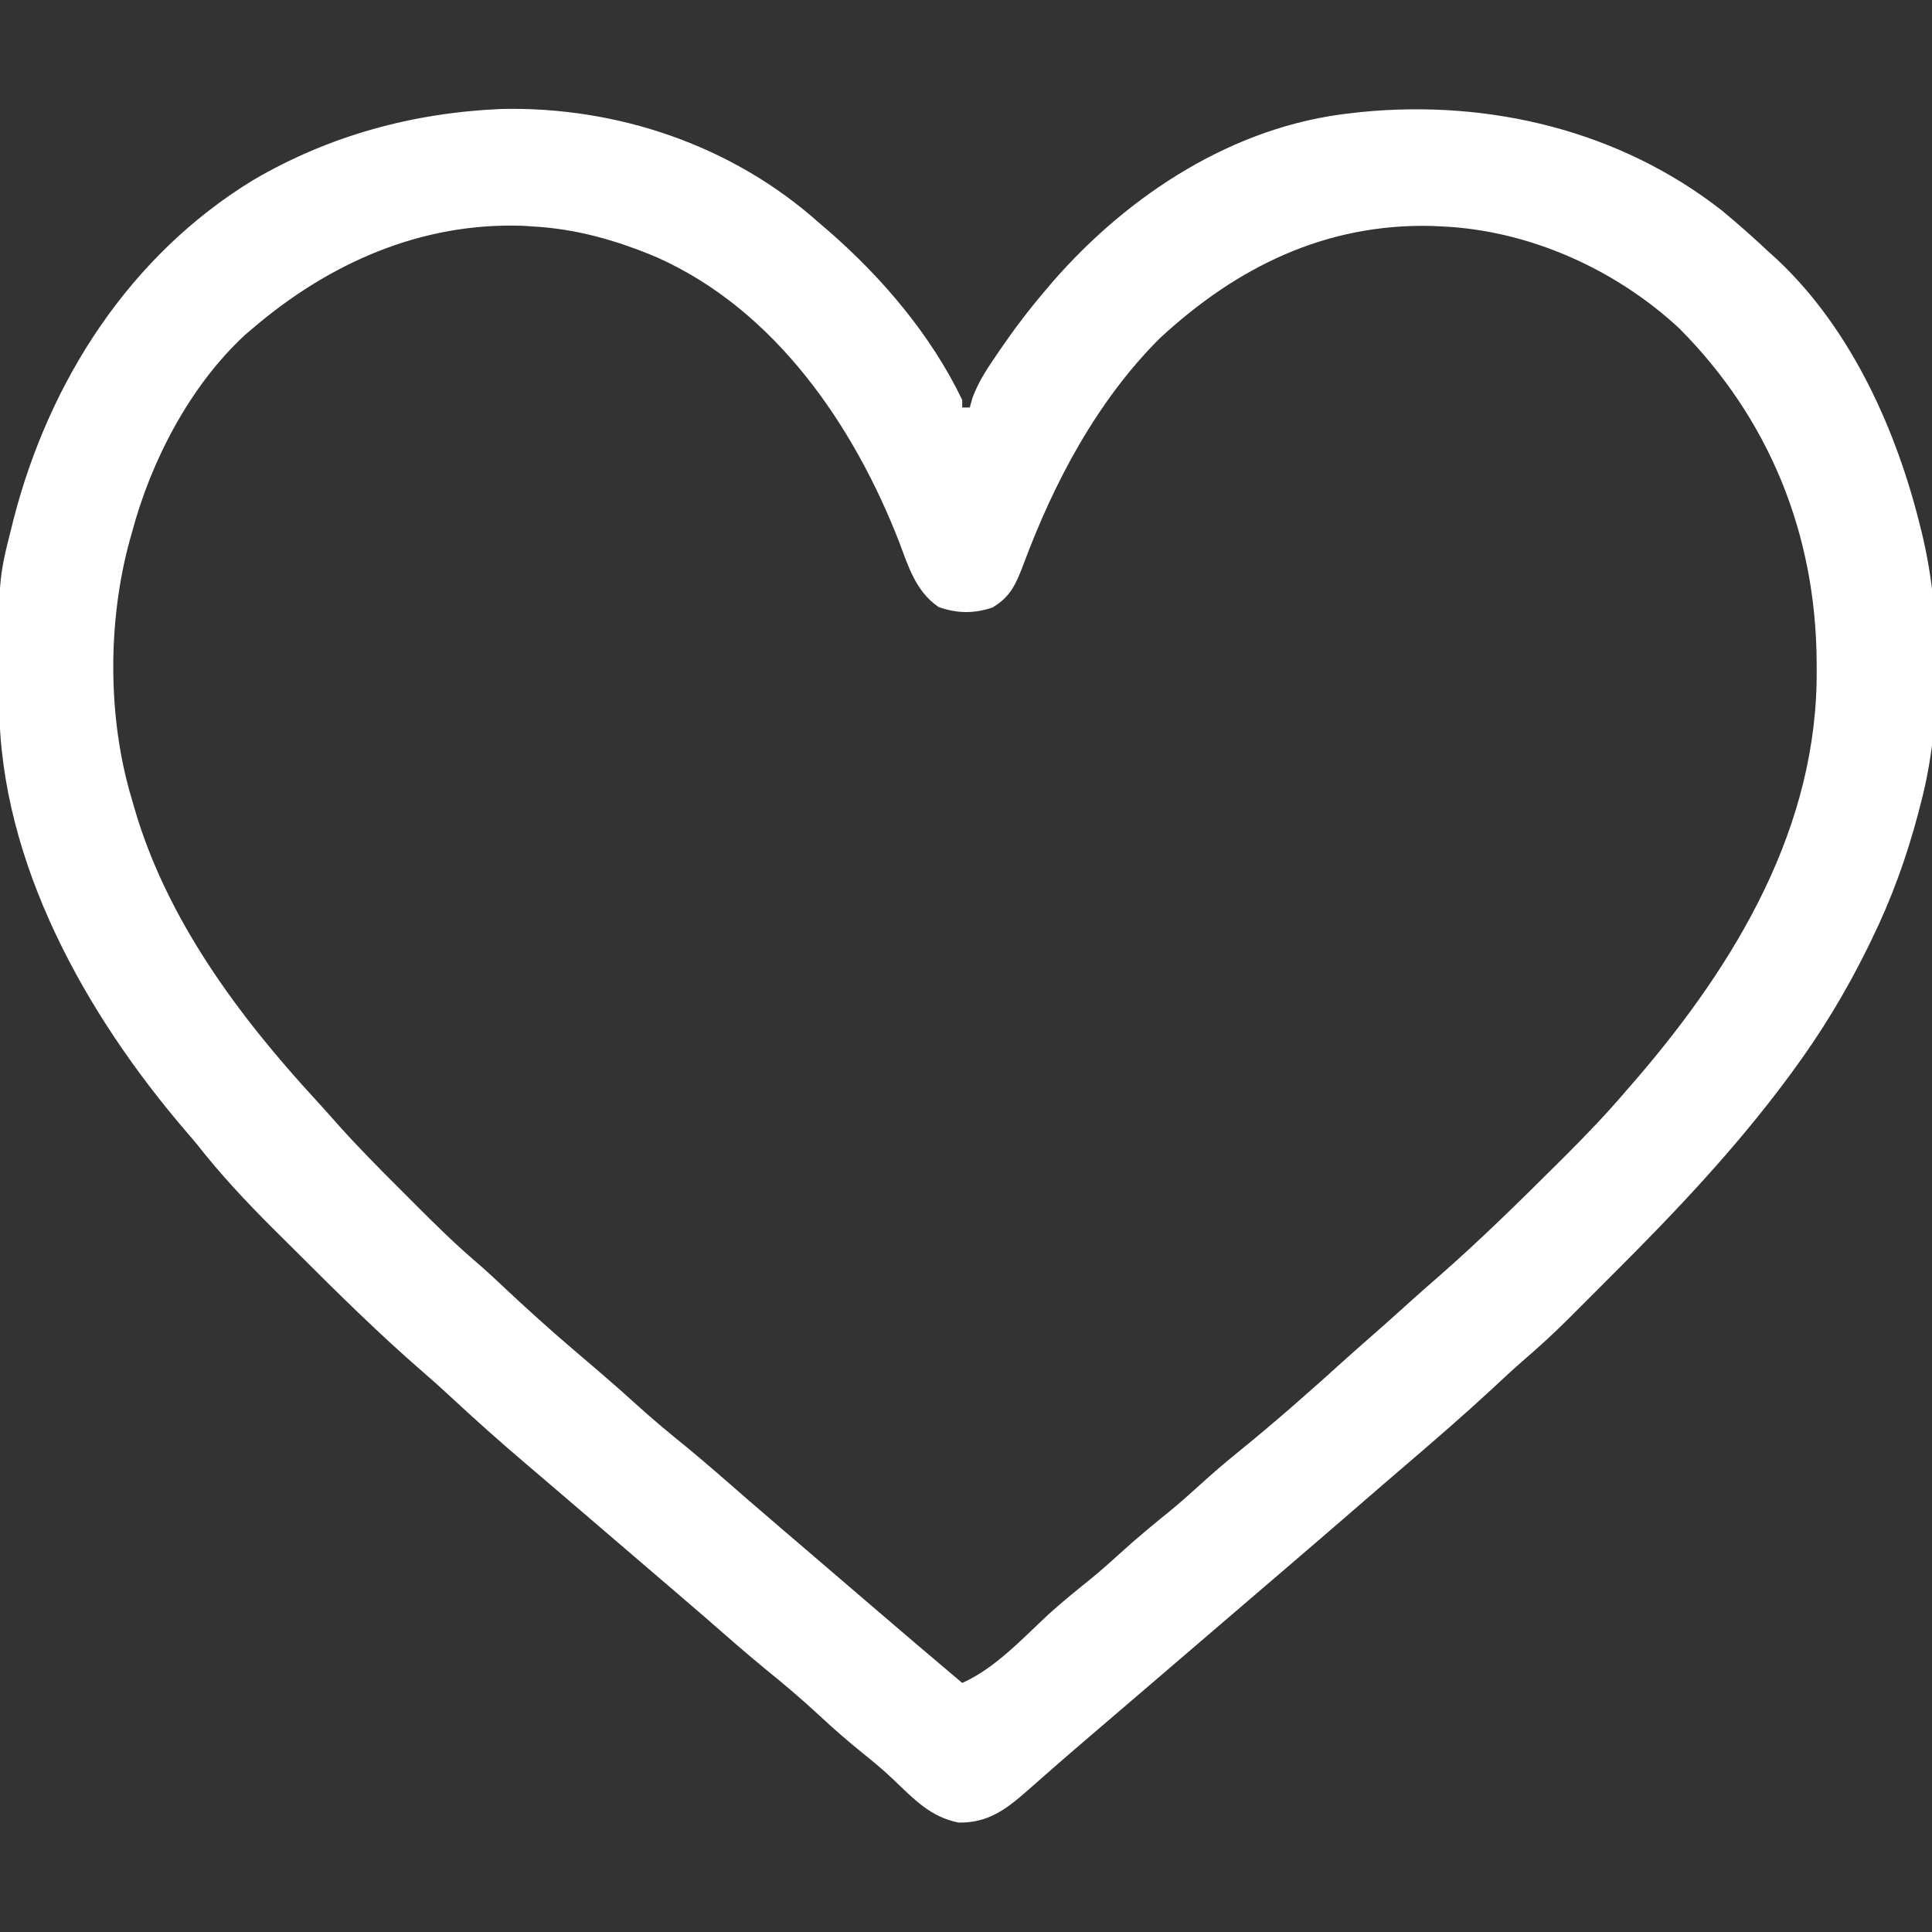 <?xml version="1.0" encoding="UTF-8"?>
<svg version="1.1" xmlns="http://www.w3.org/2000/svg" width="512" height="512">
<rect width="100%" height="100%" fill="#333333" stroke="none"/>
<path d="M0 0 C30.723 -0.713 61.244 9.598 84.238 30.121 C85.066 30.829 85.893 31.536 86.746 32.266 C100.999 44.664 114.026 59.966 122.238 77.121 C122.238 77.781 122.238 78.441 122.238 79.121 C122.898 79.121 123.558 79.121 124.238 79.121 C124.473 78.281 124.707 77.44 124.949 76.574 C126.446 72.565 128.456 69.383 130.863 65.871 C131.31 65.212 131.756 64.553 132.217 63.874 C135.965 58.402 139.931 53.168 144.238 48.121 C144.923 47.314 145.607 46.507 146.312 45.676 C166.418 22.647 194.235 4.468 225.238 1.121 C226.673 0.959 226.673 0.959 228.137 0.793 C262.002 -2.515 296.434 5.718 323.461 26.832 C327.858 30.456 332.091 34.214 336.238 38.121 C336.902 38.721 337.566 39.32 338.25 39.938 C357.911 58.402 369.951 85.293 376.238 111.121 C376.486 112.119 376.486 112.119 376.739 113.136 C381.839 134.87 381.962 162.564 376.238 184.121 C375.932 185.309 375.932 185.309 375.62 186.521 C372.544 198.192 368.537 209.281 363.238 220.121 C362.872 220.872 362.506 221.624 362.129 222.398 C356.411 233.988 349.905 244.722 342.238 255.121 C341.815 255.696 341.393 256.27 340.957 256.862 C327.202 275.405 311.428 292.111 295.101 308.389 C292.973 310.511 290.852 312.638 288.73 314.766 C287.353 316.142 285.976 317.519 284.598 318.895 C283.977 319.518 283.356 320.141 282.716 320.783 C278.954 324.525 275.077 328.082 271.056 331.545 C268.221 334.003 265.483 336.563 262.738 339.121 C255.274 346.039 247.595 352.681 239.864 359.297 C235.474 363.055 231.102 366.833 226.738 370.621 C220.172 376.32 213.578 381.985 206.972 387.637 C204.059 390.13 201.149 392.626 198.238 395.121 C197.072 396.121 195.905 397.121 194.738 398.121 C194.161 398.616 193.583 399.111 192.988 399.621 C173.738 416.121 173.738 416.121 171.989 417.621 C170.821 418.622 169.654 419.622 168.486 420.623 C165.583 423.112 162.679 425.6 159.773 428.086 C159.2 428.577 158.627 429.067 158.037 429.573 C156.884 430.559 155.732 431.545 154.578 432.531 C151.435 435.222 148.309 437.93 145.199 440.66 C144.528 441.248 143.856 441.836 143.164 442.442 C141.873 443.573 140.584 444.707 139.299 445.845 C133.746 450.706 128.959 454.265 121.238 454.121 C113.914 452.656 109.536 448.027 104.312 443.02 C101.571 440.397 98.703 437.991 95.738 435.621 C91.762 432.422 87.972 429.095 84.238 425.621 C79.704 421.407 75.026 417.439 70.207 413.555 C64.747 409.079 59.459 404.403 54.135 399.768 C51.16 397.185 48.169 394.621 45.176 392.059 C44.602 391.568 44.029 391.077 43.438 390.571 C42.283 389.582 41.128 388.594 39.972 387.605 C37.059 385.112 34.149 382.616 31.238 380.121 C30.072 379.121 28.905 378.121 27.738 377.121 C25.405 375.121 23.072 373.121 20.738 371.121 C19.872 370.379 19.872 370.379 18.988 369.621 C17.822 368.621 16.656 367.621 15.49 366.621 C12.568 364.113 9.64 361.612 6.703 359.121 C-0.312 353.162 -7.152 347.055 -13.887 340.781 C-16.107 338.727 -18.344 336.718 -20.637 334.746 C-32.249 324.678 -43.209 313.861 -54.071 302.997 C-56.151 300.919 -58.239 298.849 -60.328 296.779 C-67.608 289.53 -74.426 282.219 -80.762 274.121 C-81.636 273.081 -82.516 272.046 -83.406 271.02 C-109.921 240.158 -132.698 199.783 -132.965 158.133 C-132.972 157.396 -132.979 156.66 -132.986 155.901 C-133.217 124.807 -133.217 124.807 -129.762 111.121 C-129.464 109.926 -129.464 109.926 -129.16 108.707 C-119.698 72.031 -98.421 38.843 -65.714 18.871 C-45.497 7.02 -23.357 1.024 0 0 Z M-65.762 58.121 C-66.436 58.692 -67.11 59.263 -67.805 59.852 C-82.387 73.326 -92.7 93.158 -97.762 112.121 C-98.054 113.152 -98.054 113.152 -98.352 114.204 C-104.311 135.889 -104.299 161.61 -97.762 183.121 C-97.569 183.8 -97.376 184.479 -97.177 185.178 C-88.64 214.693 -69.554 240.378 -48.995 262.684 C-46.898 264.973 -44.839 267.292 -42.781 269.617 C-37.65 275.322 -32.275 280.759 -26.841 286.172 C-25.194 287.813 -23.553 289.46 -21.912 291.107 C-16.926 296.097 -11.91 301.005 -6.543 305.589 C-3.534 308.177 -0.657 310.907 2.238 313.621 C7.656 318.672 13.136 323.617 18.769 328.428 C20.55 329.95 22.332 331.473 24.113 332.996 C24.722 333.516 25.331 334.036 25.958 334.572 C29.495 337.601 32.983 340.673 36.426 343.809 C40.567 347.566 44.855 351.099 49.199 354.617 C54.673 359.127 59.993 363.818 65.342 368.475 C68.317 371.057 71.308 373.622 74.301 376.184 C74.874 376.674 75.448 377.165 76.038 377.671 C77.194 378.66 78.349 379.649 79.504 380.637 C82.417 383.13 85.328 385.626 88.238 388.121 C88.815 388.615 89.392 389.11 89.986 389.619 C92.916 392.13 95.846 394.642 98.773 397.156 C106.566 403.846 114.389 410.498 122.238 417.121 C131.134 413.158 138.407 405.108 145.484 398.594 C149.07 395.374 152.805 392.362 156.555 389.336 C159.185 387.165 161.718 384.919 164.238 382.621 C168.538 378.702 172.997 375.029 177.52 371.371 C180.16 369.186 182.706 366.929 185.238 364.621 C188.558 361.598 191.936 358.696 195.426 355.871 C205.231 347.927 214.697 339.57 224.047 331.098 C226.094 329.252 228.16 327.431 230.238 325.621 C234.05 322.301 237.804 318.92 241.551 315.527 C243.723 313.583 245.911 311.661 248.109 309.746 C259.258 300.002 269.822 289.637 280.301 279.184 C280.793 278.694 281.286 278.204 281.793 277.699 C287.496 272.02 293.03 266.259 298.238 260.121 C299.139 259.088 300.04 258.055 300.941 257.023 C327.336 226.298 349.072 190.082 348.676 148.434 C348.672 147.739 348.669 147.045 348.666 146.33 C348.43 112.673 336.163 82.125 312.238 58.121 C295.358 42.445 272.404 32.123 249.238 31.121 C248.429 31.081 247.619 31.041 246.785 31 C218.556 30.298 195.035 41.86 174.602 60.762 C157.953 77.382 146.535 98.96 138.42 120.811 C136.488 125.831 135.071 129.276 130.238 132.121 C125.228 133.791 120.908 133.699 115.988 131.996 C109.98 127.899 108.003 121.36 105.551 114.809 C93.519 83.876 72.706 53.365 41.504 39.398 C30.796 34.842 19.893 31.732 8.238 31.121 C7.447 31.068 6.655 31.015 5.84 30.961 C-21.197 30.004 -45.591 40.88 -65.762 58.121 Z " fill="#FFFFFF" transform="translate(132.762,28.879)"/>
</svg>
